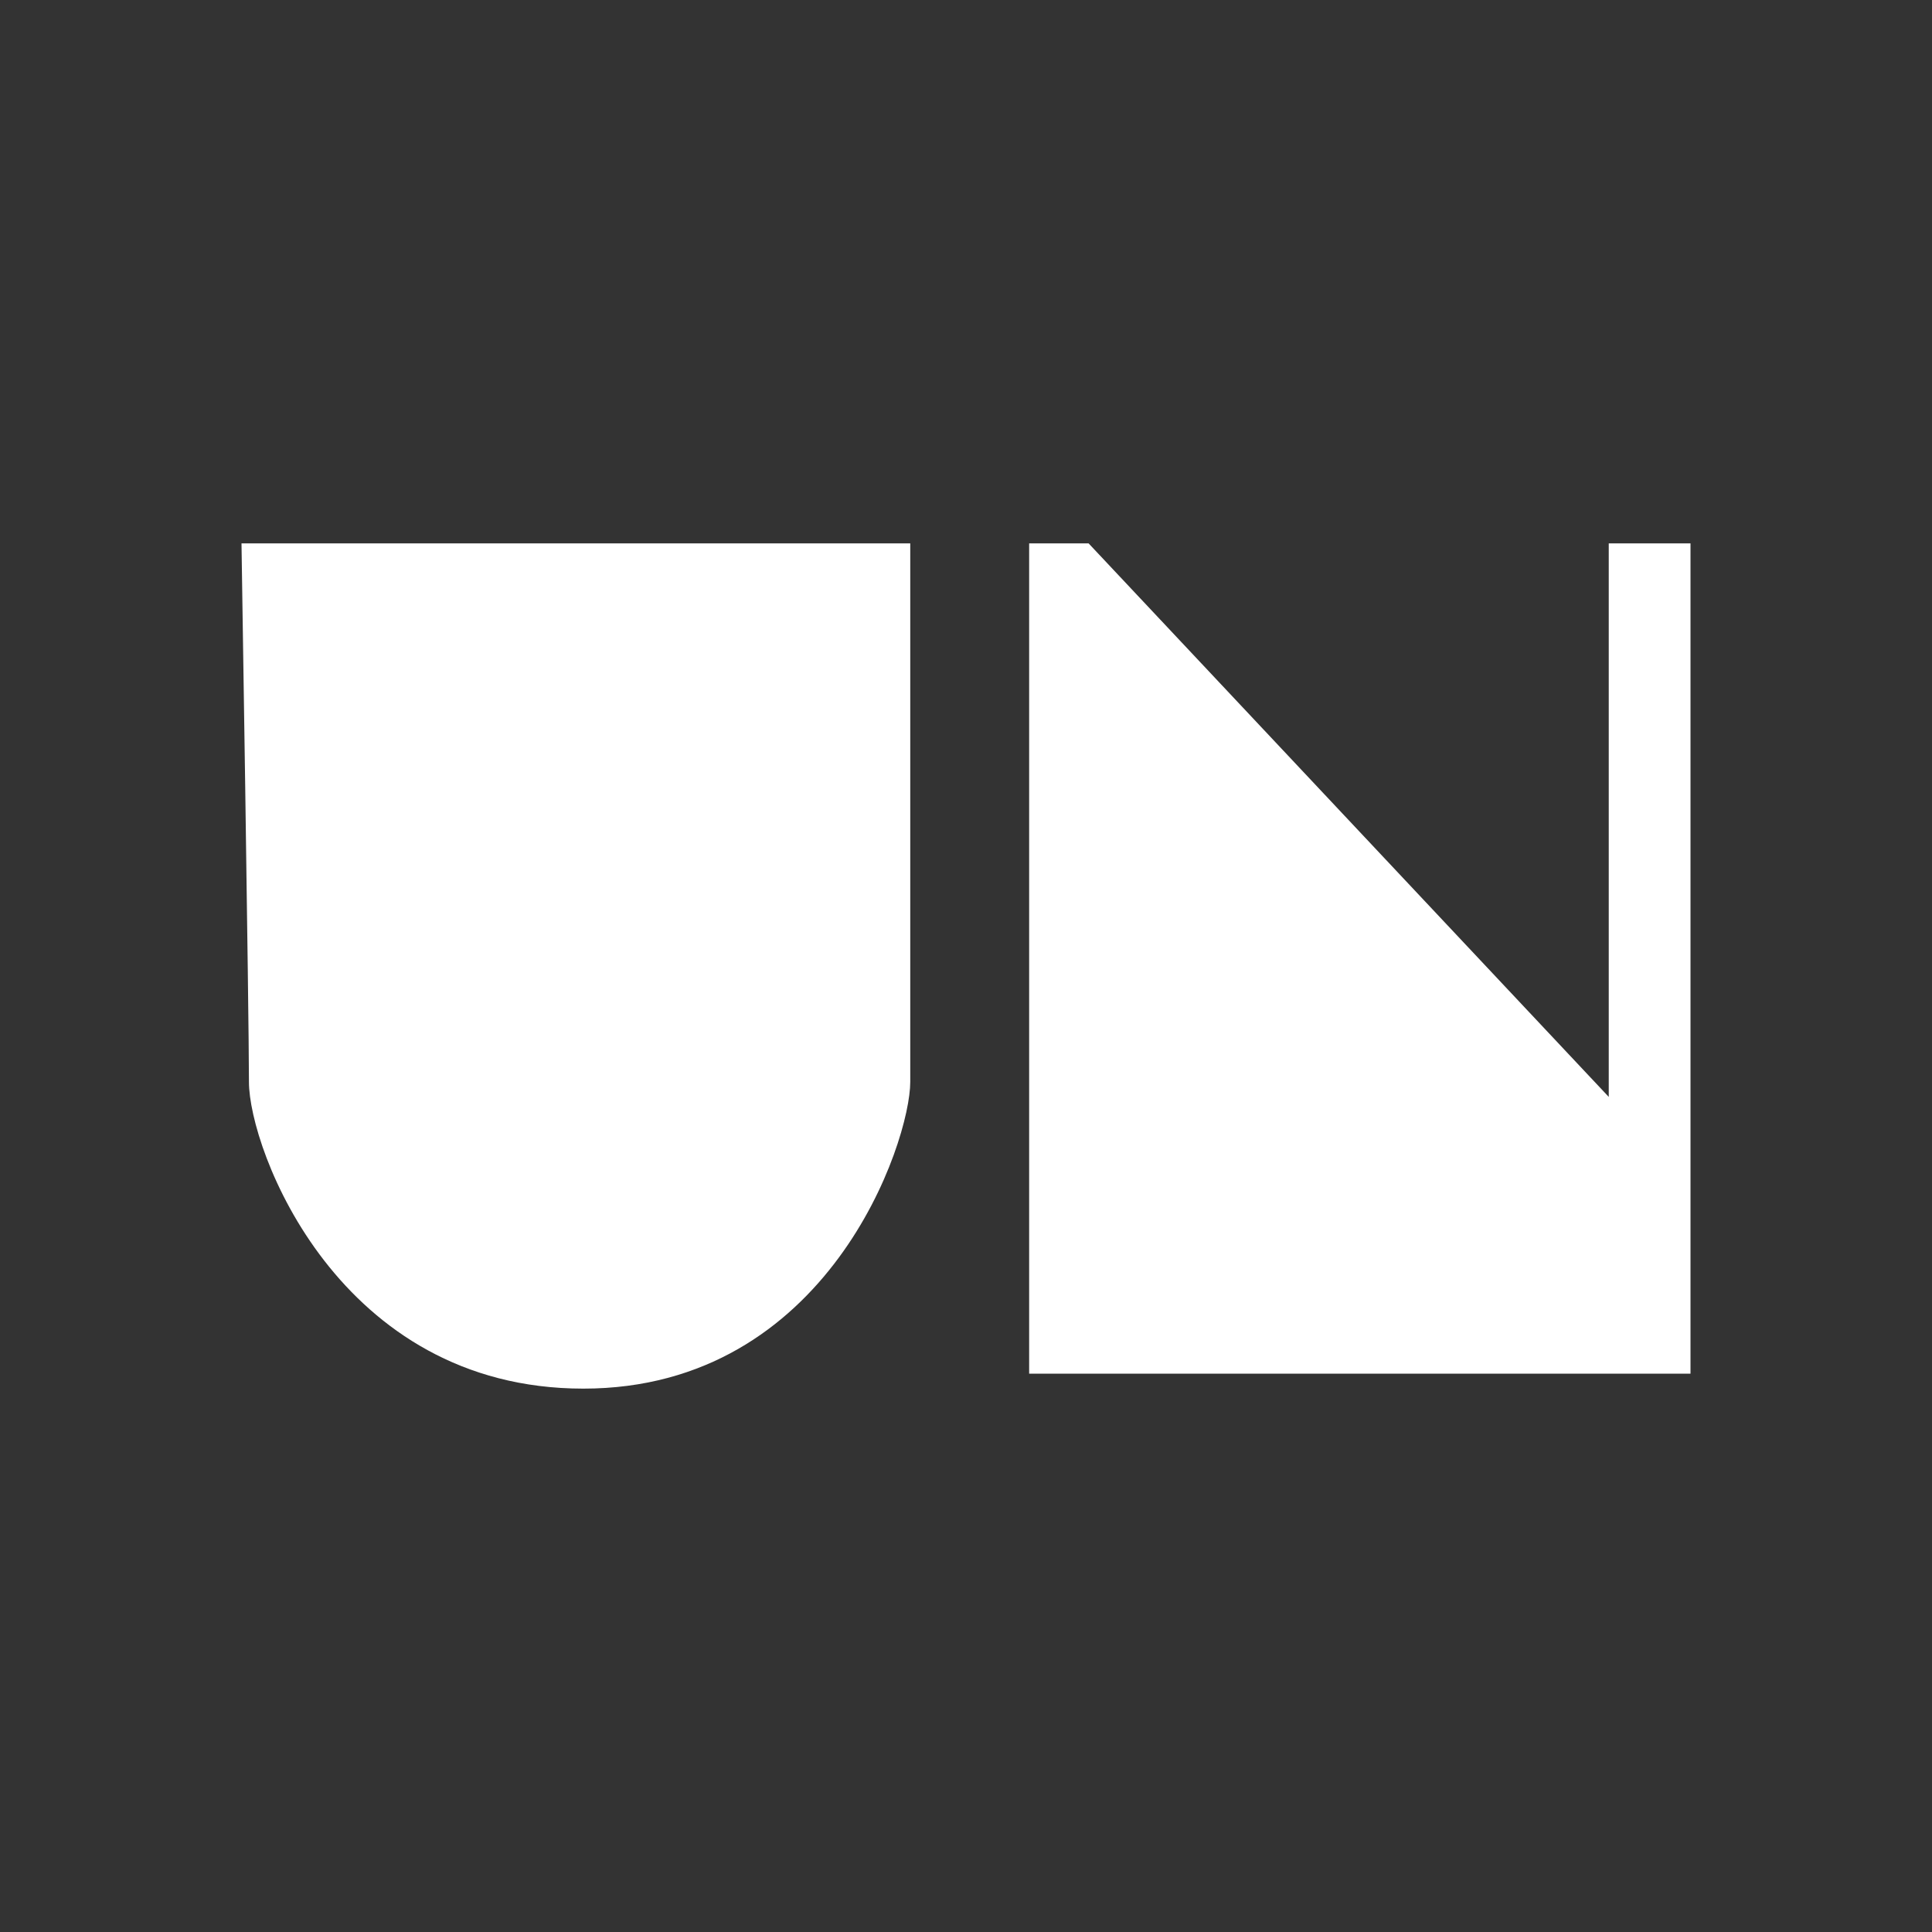 <svg width="48" height="48" viewBox="0 0 48 48" fill="none" xmlns="http://www.w3.org/2000/svg">
<rect x="0" y="0" width="48" height="48" fill="#333333" stroke="none"/>
<path d="M25.569 34.128V13.5H27.046L39.969 27.252V13.5H42V34.128H25.569Z" fill="white"/>
<path d="M22.615 13.5H6C6 13.5 6.185 25.208 6.185 26.881C6.185 28.553 8.4 34.5 14.492 34.5C20.585 34.5 22.615 28.367 22.615 26.881V13.5Z" fill="white"/>
</svg>
